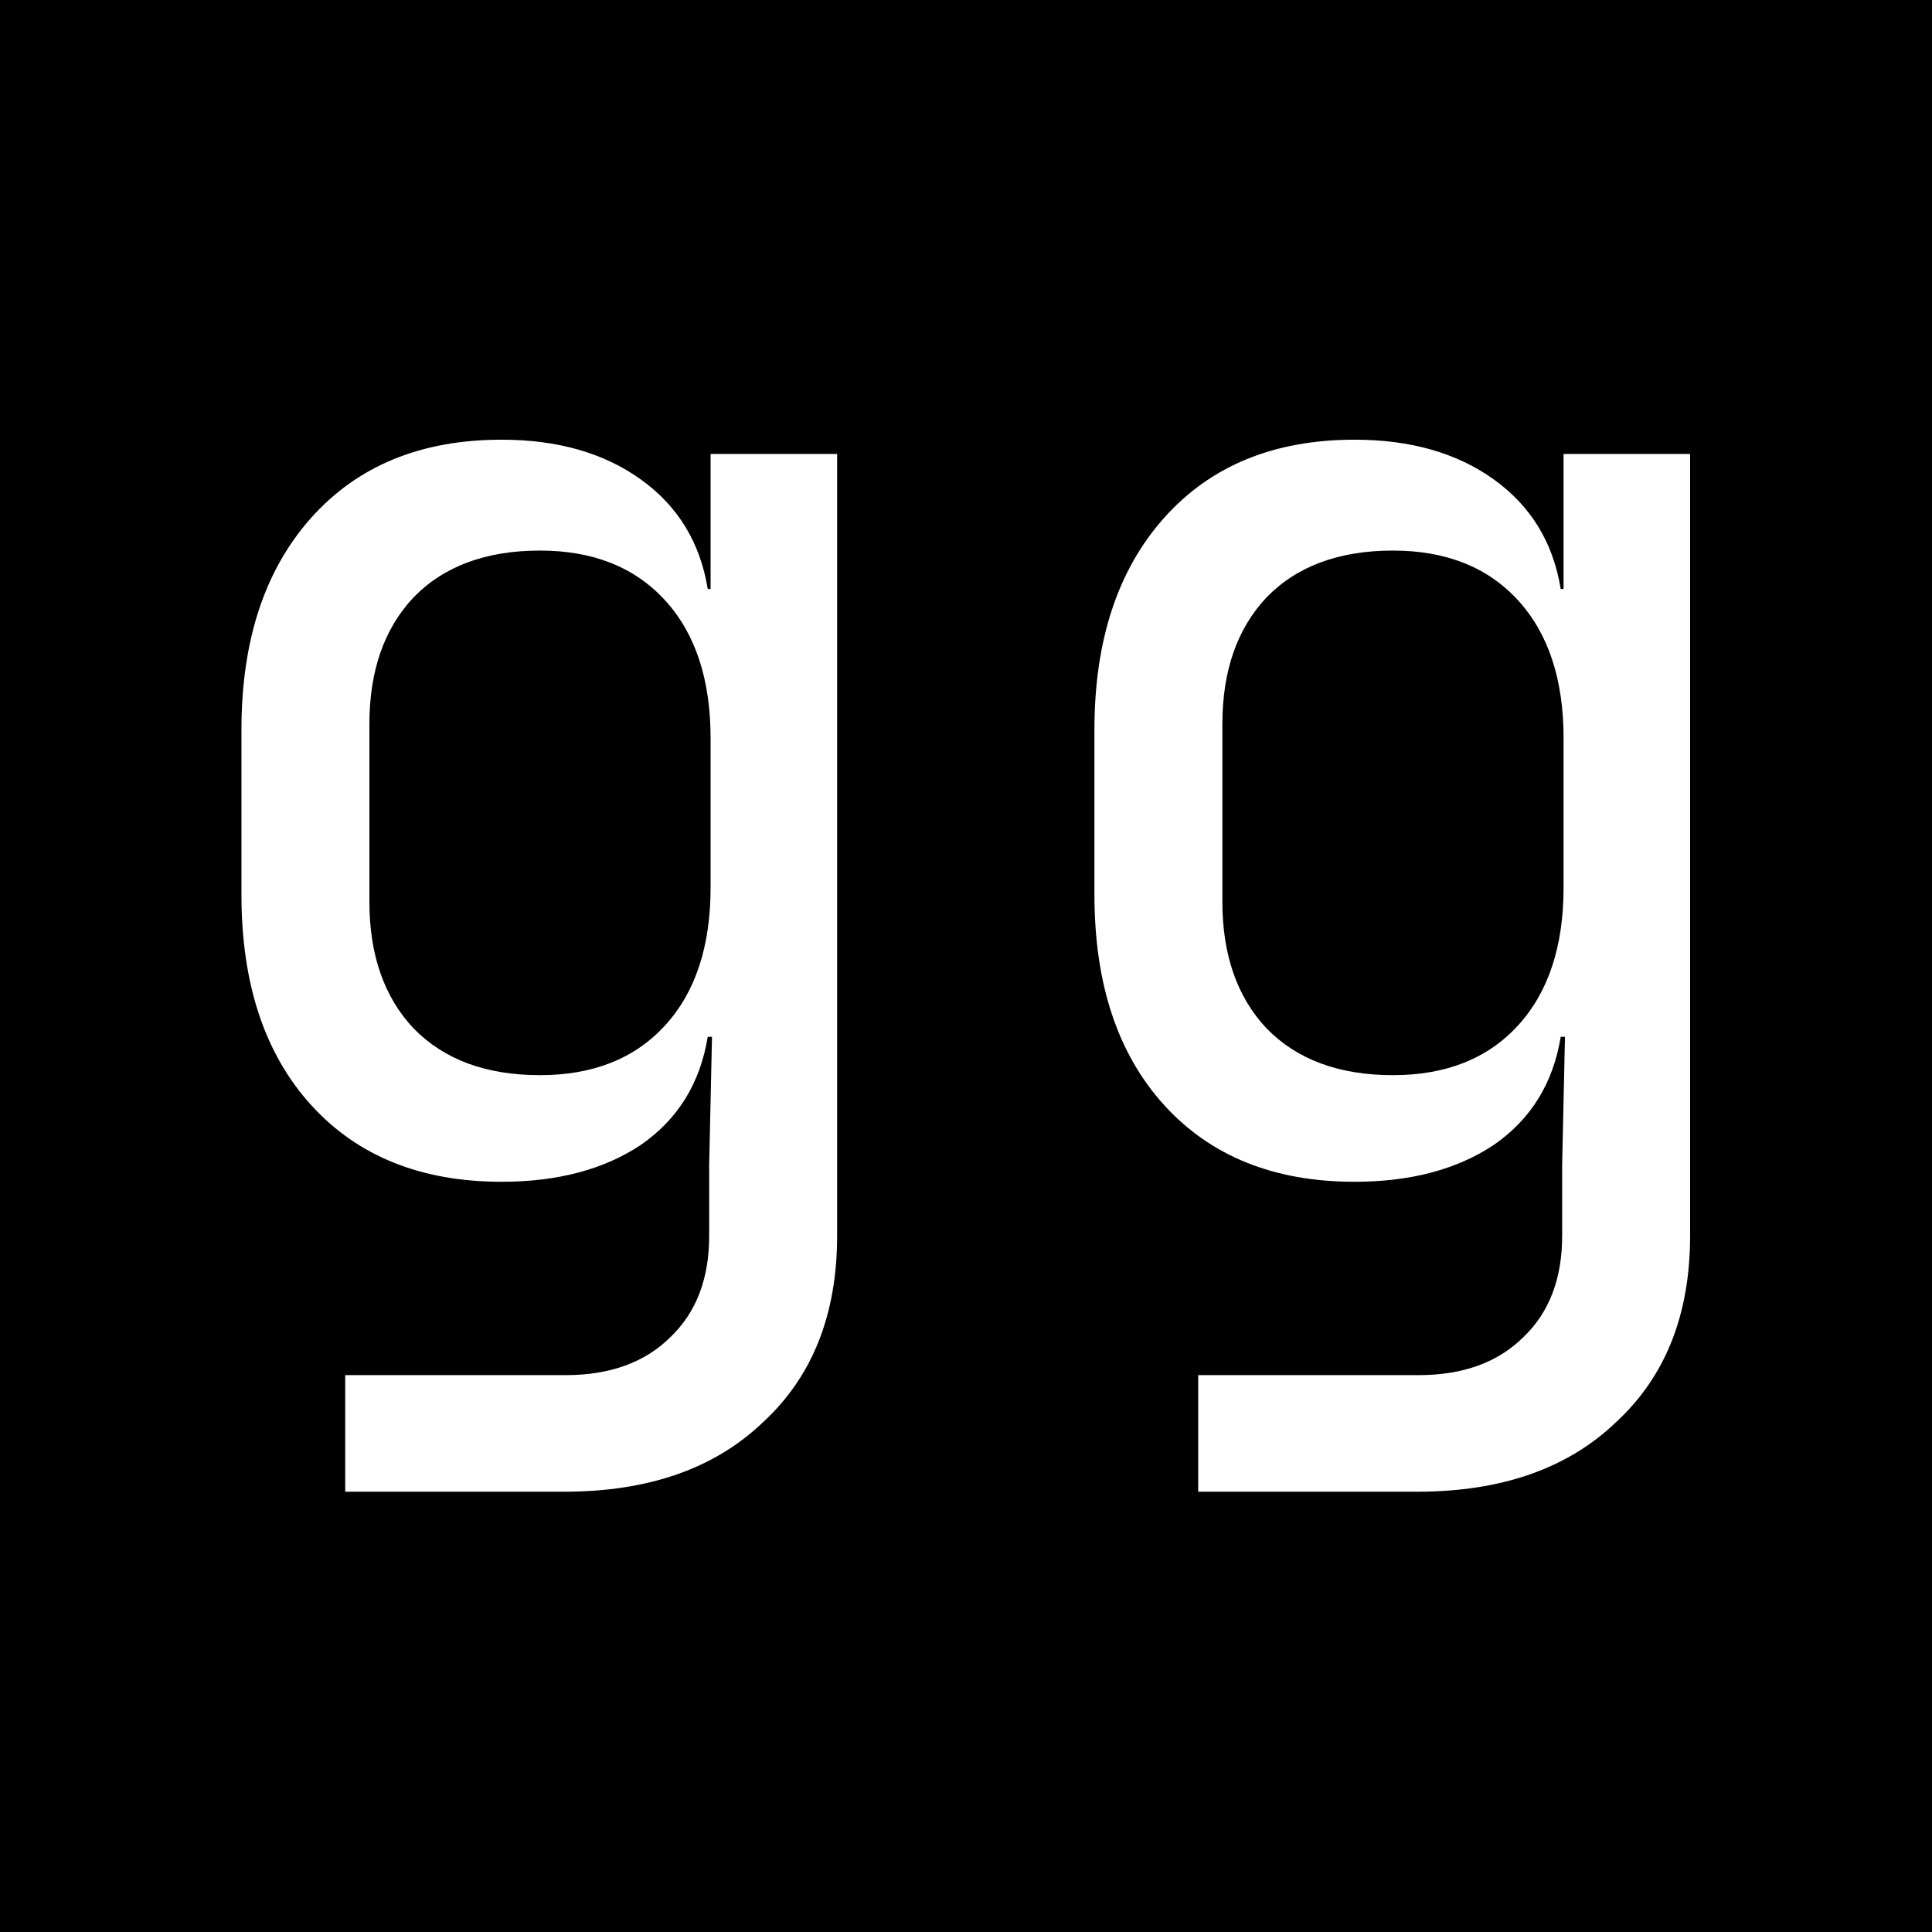 <svg xmlns="http://www.w3.org/2000/svg" width="64px" height="64px" viewBox="0 0 64 64"><defs><path id="a" d="M3.885 6.745h221.676v243.6H3.885z"/></defs><path d="M0 0h64v64H0Z" style="stroke-width:.033"/><g aria-label="gg" style="font-size:53.333px;font-family:&quot;JetBrains Mono&quot;;-inkscape-font-specification:&quot;JetBrains Mono&quot;;white-space:pre;shape-inside:url(#a);display:inline;fill:#fff" transform="matrix(.883 0 0 .883 .424 -7.296)"><path d="M12.471 64.225v-4.373h8.267q2.507 0 3.947-1.44 1.44-1.387 1.44-3.787v-2.667l.106-4.8h-.16q-.426 2.614-2.506 4.054-2.08 1.386-5.227 1.386-4.533 0-7.147-2.88-2.613-2.88-2.613-7.893v-6.187q0-5.013 2.613-7.946 2.614-2.934 7.147-2.934 3.147 0 5.227 1.494 2.08 1.493 2.506 4.106h.107v-5.066h4.747v29.333q0 4.427-2.774 6.987-2.72 2.613-7.466 2.613zm7.307-15.627q2.987 0 4.693-1.866 1.707-1.867 1.707-5.174v-5.6q0-3.306-1.707-5.173-1.706-1.867-4.693-1.867-3.04 0-4.747 1.76-1.653 1.76-1.653 4.747v6.667q0 2.986 1.653 4.746 1.707 1.76 4.747 1.76zM44.471 64.225v-4.373h8.267q2.507 0 3.947-1.44 1.44-1.387 1.44-3.787v-2.667l.106-4.8h-.16q-.426 2.614-2.506 4.054-2.08 1.386-5.227 1.386-4.533 0-7.147-2.88-2.613-2.88-2.613-7.893v-6.187q0-5.013 2.613-7.946 2.614-2.934 7.147-2.934 3.147 0 5.227 1.494 2.08 1.493 2.506 4.106h.107v-5.066h4.747v29.333q0 4.427-2.774 6.987-2.72 2.613-7.466 2.613zm7.307-15.627q2.987 0 4.693-1.866 1.707-1.867 1.707-5.174v-5.6q0-3.306-1.707-5.173-1.706-1.867-4.693-1.867-3.04 0-4.747 1.76-1.653 1.76-1.653 4.747v6.667q0 2.986 1.653 4.746 1.707 1.76 4.747 1.76z"/></g></svg>
